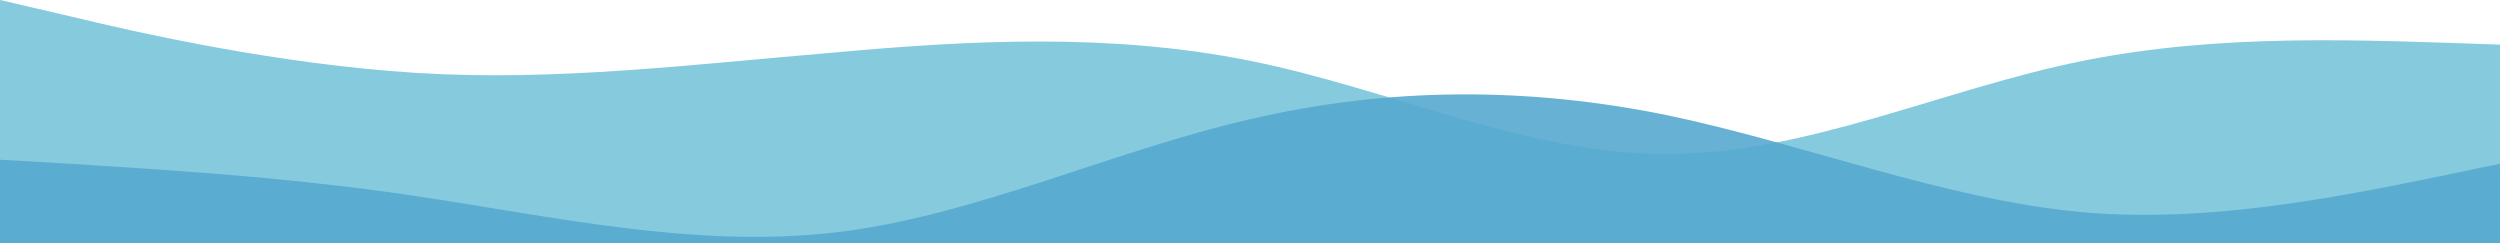 <svg id="wave" style="transform:rotate(0deg); transition: 0.3s" viewBox="0 0 1440 140" version="1.1" xmlns="http://www.w3.org/2000/svg"><defs><linearGradient id="sw-gradient-0" x1="0" x2="0" y1="1" y2="0"><stop stop-color="rgba(134, 202, 222, 1)" offset="0%"></stop><stop stop-color="rgba(134, 202, 222, 1)" offset="100%"></stop></linearGradient></defs><path style="transform:translate(0, 0px); opacity:1" fill="url(#sw-gradient-0)" d="M0,0L40,9.3C80,19,160,37,240,42C320,47,400,37,480,30.3C560,23,640,19,720,35C800,51,880,89,960,88.7C1040,89,1120,51,1200,35C1280,19,1360,23,1440,25.7C1520,28,1600,28,1680,28C1760,28,1840,28,1920,39.7C2000,51,2080,75,2160,84C2240,93,2320,89,2400,86.3C2480,84,2560,84,2640,91C2720,98,2800,112,2880,109.7C2960,107,3040,89,3120,74.7C3200,61,3280,51,3360,42C3440,33,3520,23,3600,37.3C3680,51,3760,89,3840,100.3C3920,112,4000,98,4080,79.3C4160,61,4240,37,4320,39.7C4400,42,4480,70,4560,72.3C4640,75,4720,51,4800,56C4880,61,4960,93,5040,102.7C5120,112,5200,98,5280,81.7C5360,65,5440,47,5520,46.7C5600,47,5680,65,5720,74.7L5760,84L5760,140L5720,140C5680,140,5600,140,5520,140C5440,140,5360,140,5280,140C5200,140,5120,140,5040,140C4960,140,4880,140,4800,140C4720,140,4640,140,4560,140C4480,140,4400,140,4320,140C4240,140,4160,140,4080,140C4000,140,3920,140,3840,140C3760,140,3680,140,3600,140C3520,140,3440,140,3360,140C3280,140,3200,140,3120,140C3040,140,2960,140,2880,140C2800,140,2720,140,2640,140C2560,140,2480,140,2400,140C2320,140,2240,140,2160,140C2080,140,2000,140,1920,140C1840,140,1760,140,1680,140C1600,140,1520,140,1440,140C1360,140,1280,140,1200,140C1120,140,1040,140,960,140C880,140,800,140,720,140C640,140,560,140,480,140C400,140,320,140,240,140C160,140,80,140,40,140L0,140Z"></path><defs><linearGradient id="sw-gradient-1" x1="0" x2="0" y1="1" y2="0"><stop stop-color="rgba(87, 169, 207, 1)" offset="0%"></stop><stop stop-color="rgba(87, 169, 207, 1)" offset="100%"></stop></linearGradient></defs><path style="transform:translate(0, 50px); opacity:0.9" fill="url(#sw-gradient-1)" d="M0,42L40,44.3C80,47,160,51,240,63C320,75,400,93,480,84C560,75,640,37,720,18.7C800,0,880,0,960,16.3C1040,33,1120,65,1200,72.3C1280,79,1360,61,1440,44.3C1520,28,1600,14,1680,23.3C1760,33,1840,65,1920,86.3C2000,107,2080,117,2160,102.7C2240,89,2320,51,2400,30.3C2480,9,2560,5,2640,2.3C2720,0,2800,0,2880,14C2960,28,3040,56,3120,63C3200,70,3280,56,3360,42C3440,28,3520,14,3600,23.3C3680,33,3760,65,3840,86.3C3920,107,4000,117,4080,109.7C4160,103,4240,79,4320,72.3C4400,65,4480,75,4560,74.7C4640,75,4720,65,4800,65.3C4880,65,4960,75,5040,70C5120,65,5200,47,5280,49C5360,51,5440,75,5520,70C5600,65,5680,33,5720,16.3L5760,0L5760,140L5720,140C5680,140,5600,140,5520,140C5440,140,5360,140,5280,140C5200,140,5120,140,5040,140C4960,140,4880,140,4800,140C4720,140,4640,140,4560,140C4480,140,4400,140,4320,140C4240,140,4160,140,4080,140C4000,140,3920,140,3840,140C3760,140,3680,140,3600,140C3520,140,3440,140,3360,140C3280,140,3200,140,3120,140C3040,140,2960,140,2880,140C2800,140,2720,140,2640,140C2560,140,2480,140,2400,140C2320,140,2240,140,2160,140C2080,140,2000,140,1920,140C1840,140,1760,140,1680,140C1600,140,1520,140,1440,140C1360,140,1280,140,1200,140C1120,140,1040,140,960,140C880,140,800,140,720,140C640,140,560,140,480,140C400,140,320,140,240,140C160,140,80,140,40,140L0,140Z"></path></svg>